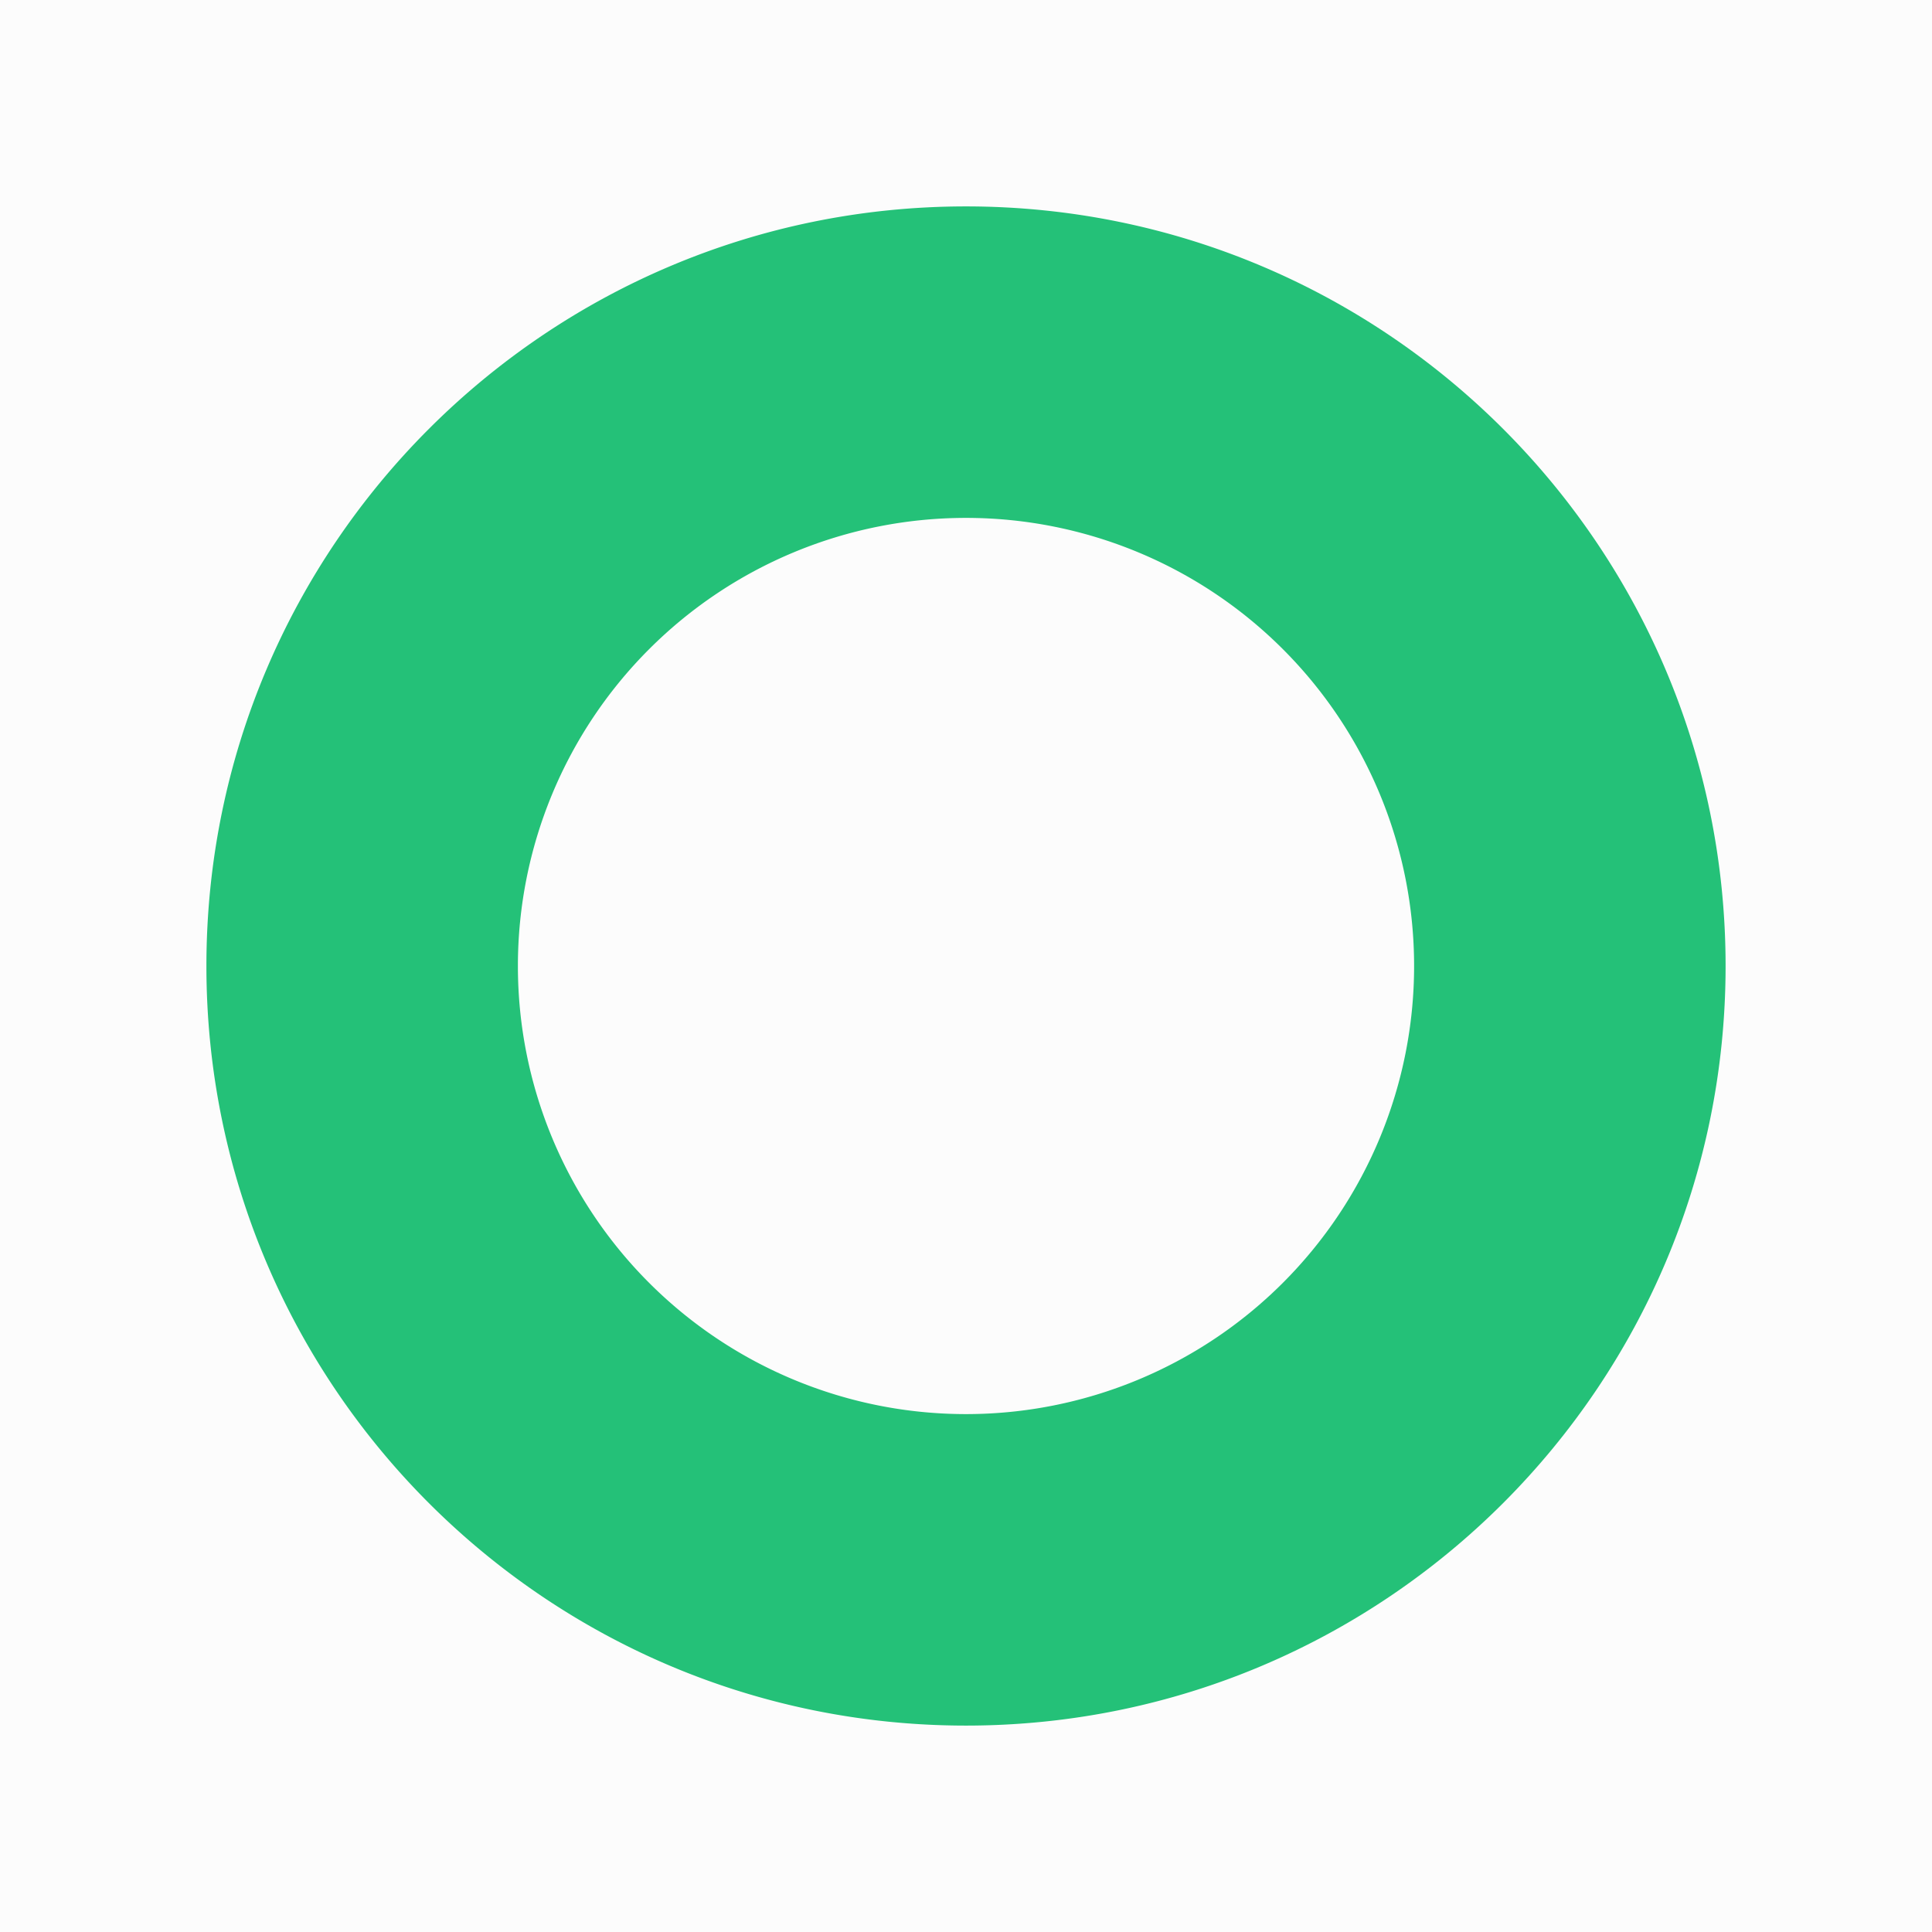 <svg id="Main_Layer" data-name="Main Layer" xmlns="http://www.w3.org/2000/svg" viewBox="0 0 800 800"><defs><style>.cls-1{fill:#fcfcfc;}.cls-2{fill:#24c178;}</style></defs><title>icon-white-background-green-circle</title><rect class="cls-1" width="800" height="800"/><path class="cls-2" d="M400,85.47C226.29,85.47,85.47,226.29,85.47,400S226.29,714.53,400,714.53,714.53,573.71,714.53,400,573.71,85.47,400,85.47Zm0,500.08A185.55,185.55,0,1,1,585.55,400,185.55,185.55,0,0,1,400,585.55Z"/></svg>